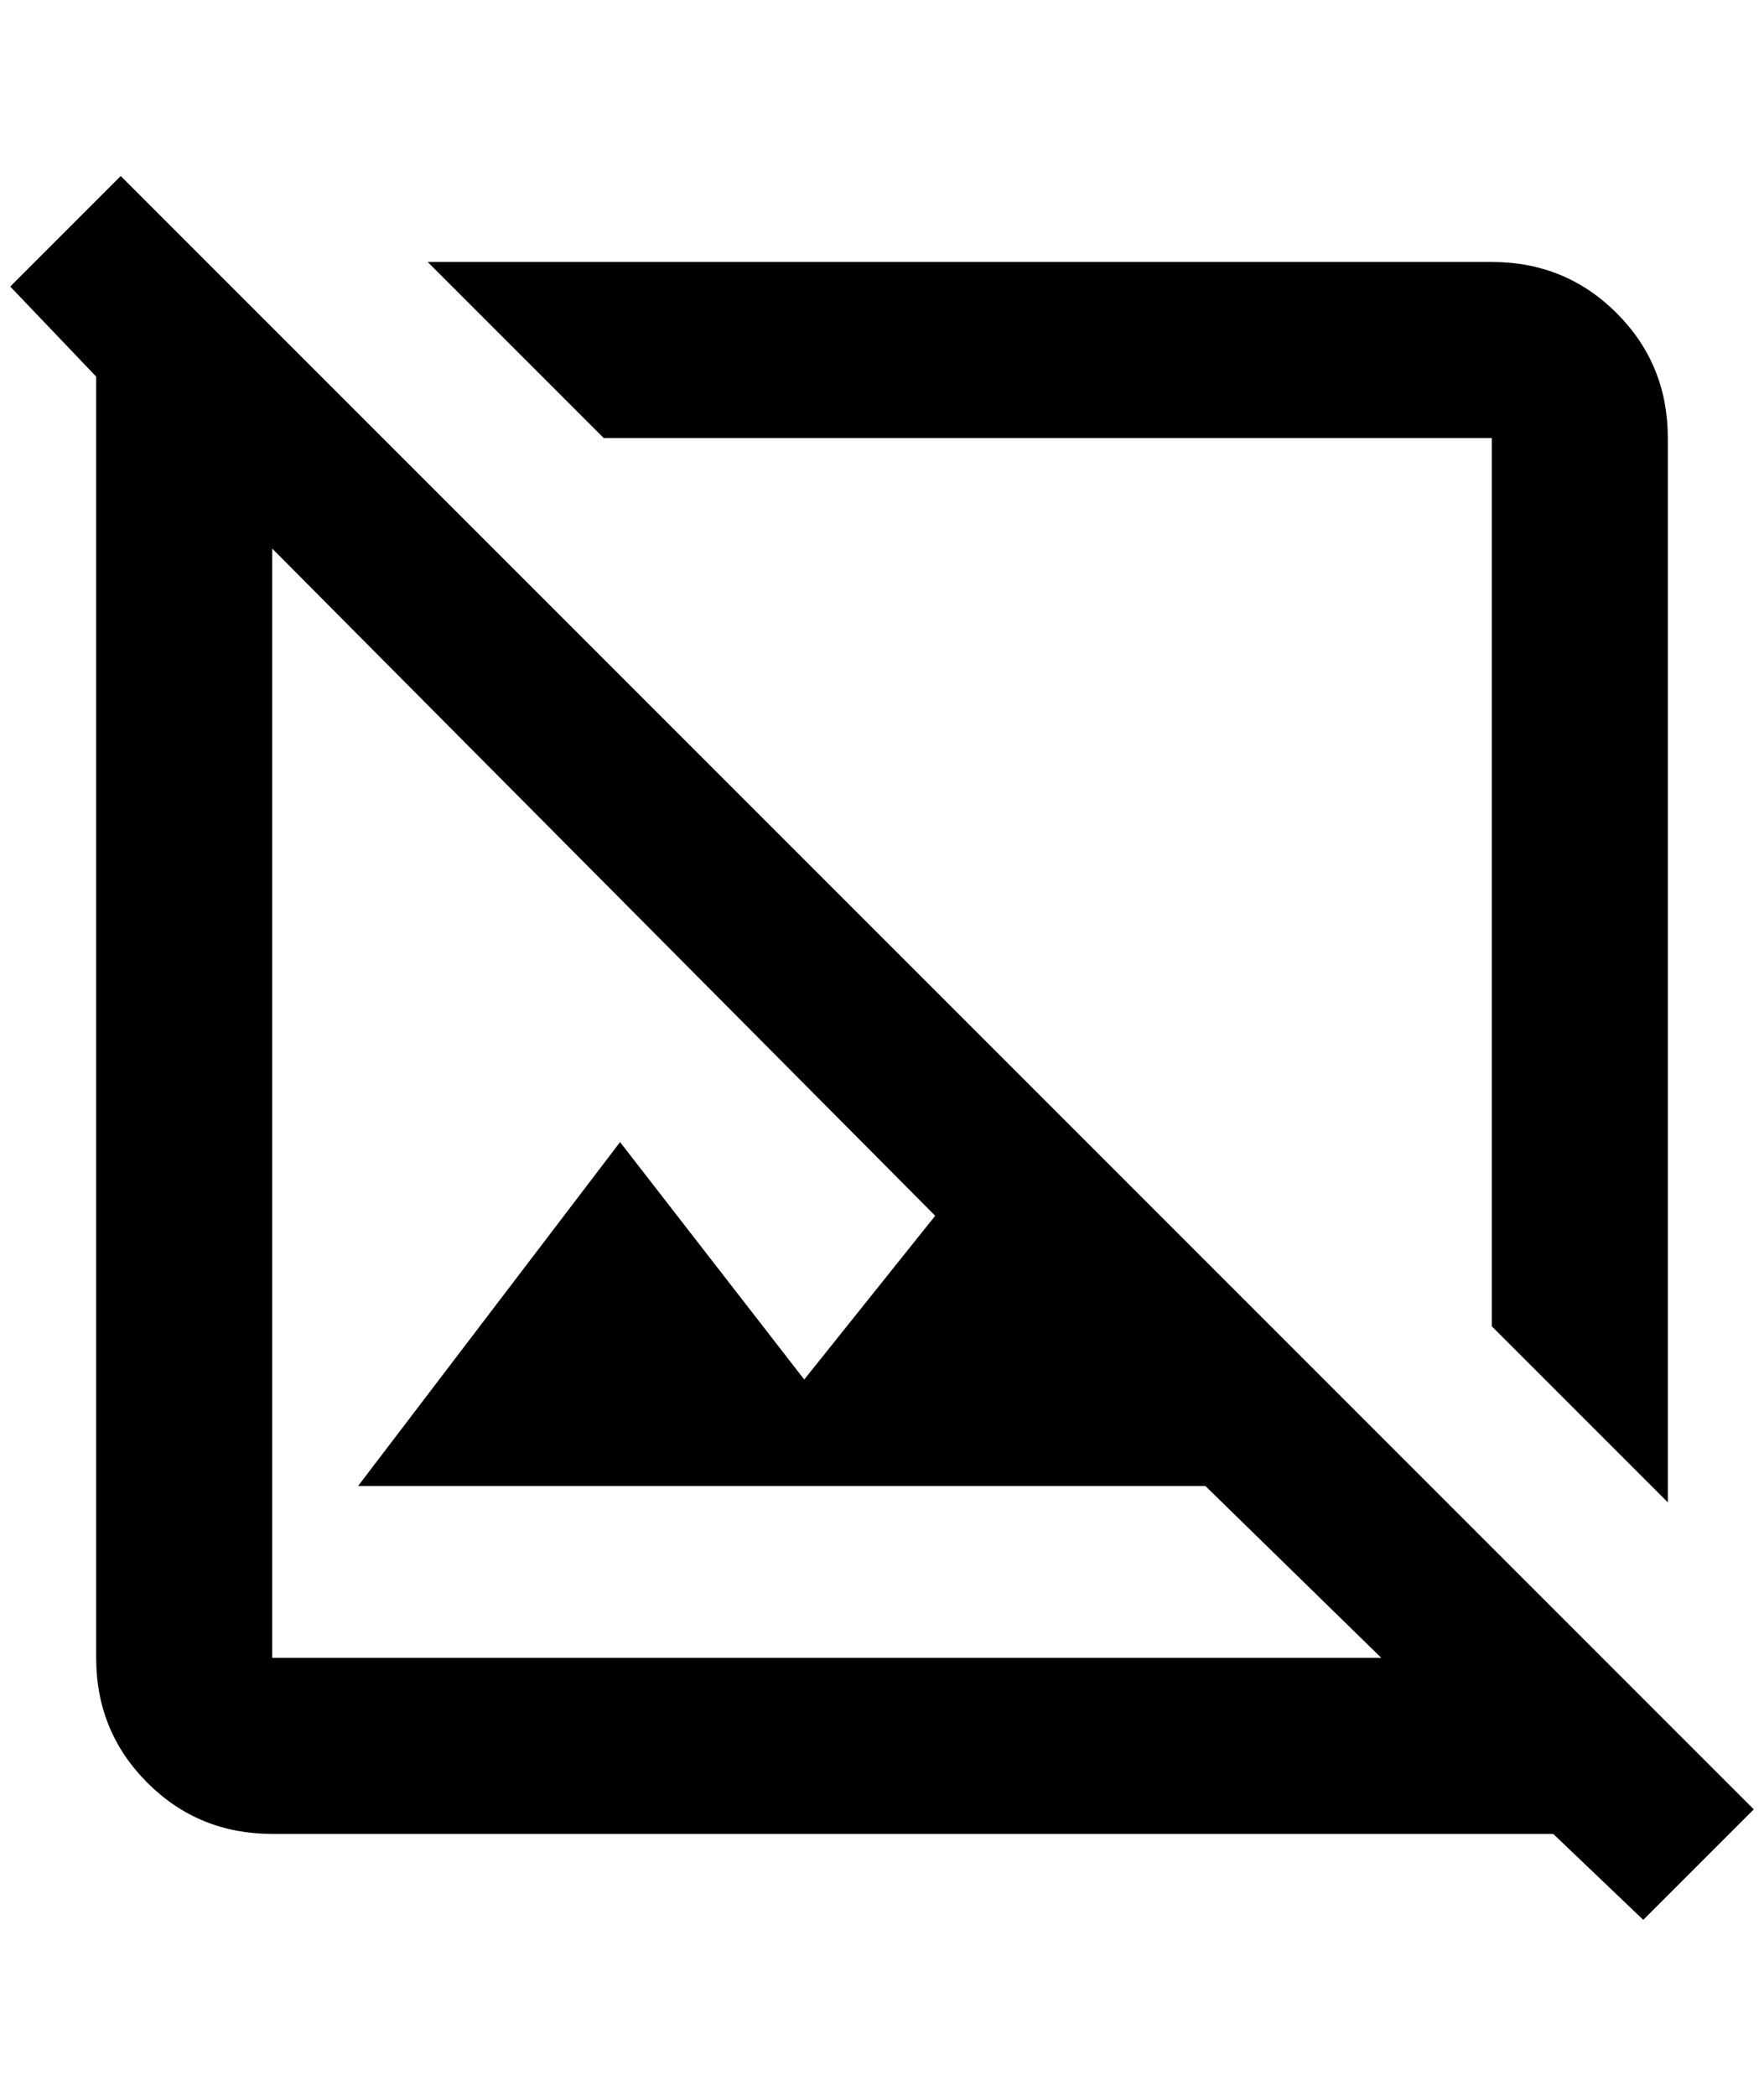<?xml version="1.0" standalone="no"?>
<!DOCTYPE svg PUBLIC "-//W3C//DTD SVG 1.1//EN" "http://www.w3.org/Graphics/SVG/1.1/DTD/svg11.dtd" >
<svg xmlns="http://www.w3.org/2000/svg" xmlns:xlink="http://www.w3.org/1999/xlink" version="1.1" viewBox="-10 0 1724 2048">
   <path fill="currentColor"
d="M1704 1768l-1596 -1596l-108 108l84 88v1252q0 72 50 122t122 50h1252l88 84zM256 1620v-1084l648 652l-128 160l-180 -232l-256 336h828l172 168h-1084zM580 428l-172 -172h1040q72 0 122 50t50 122v1040l-172 -172v-868h-868z" />
</svg>
